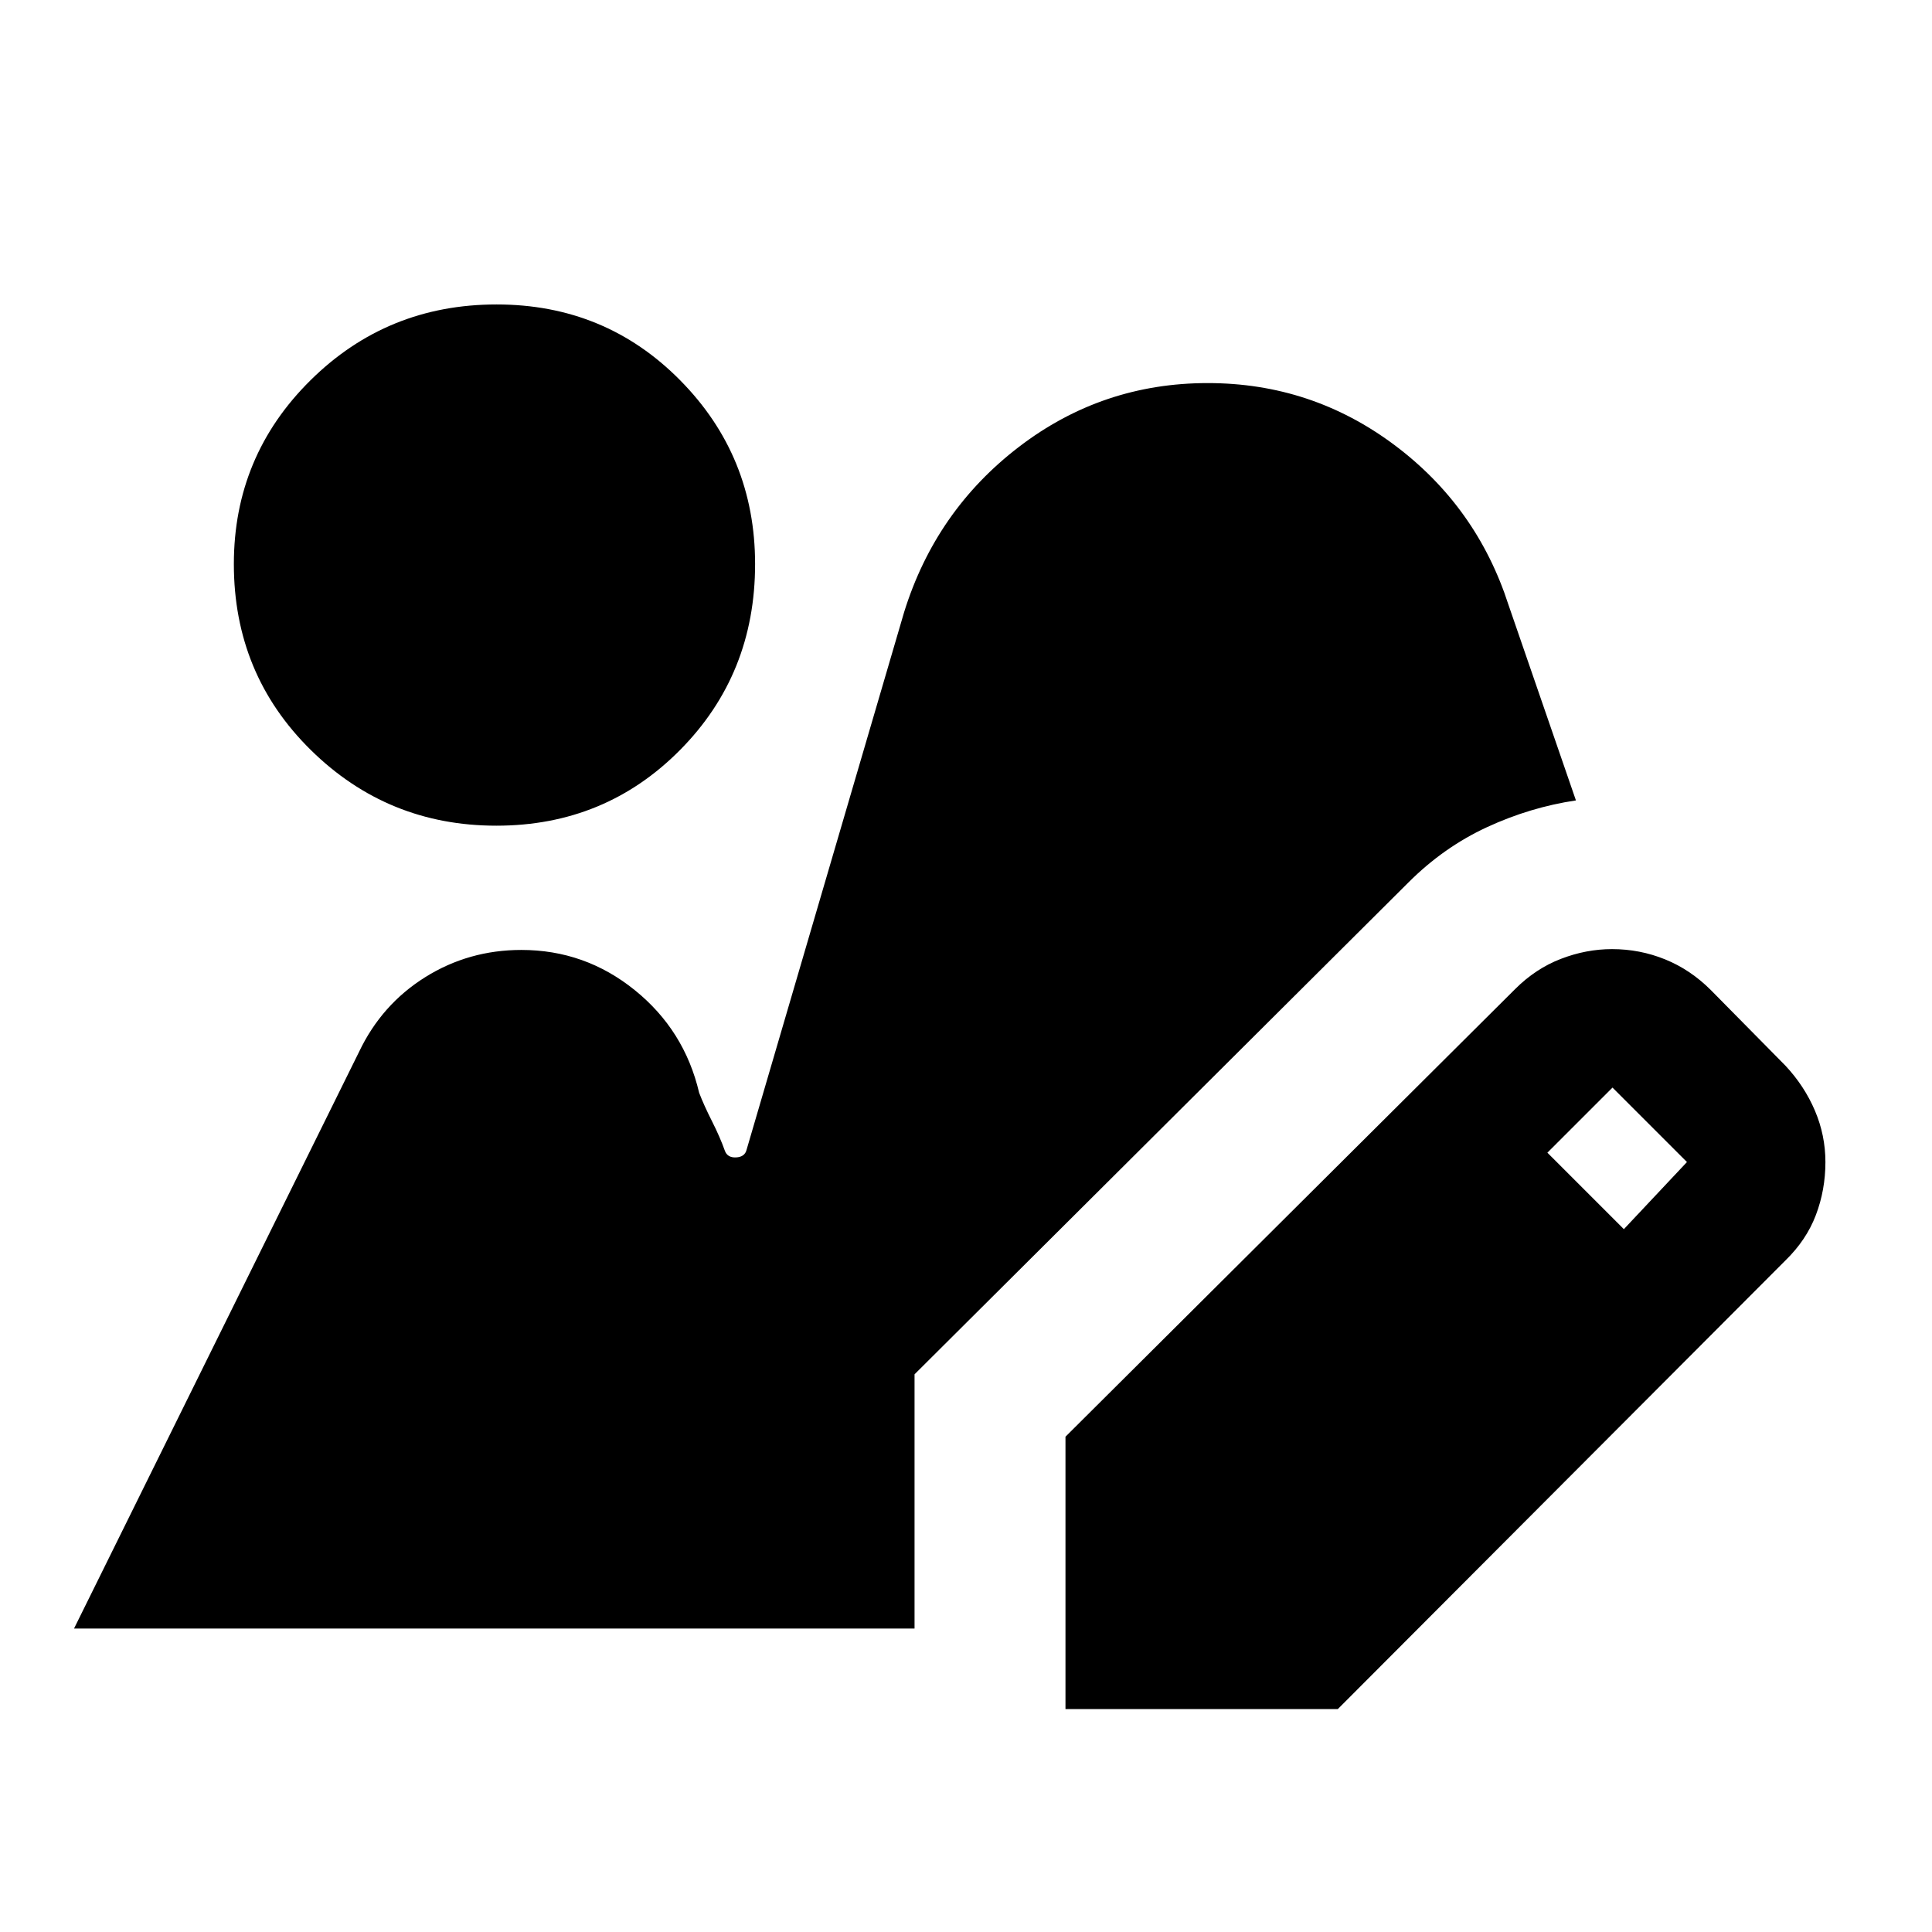 <svg xmlns="http://www.w3.org/2000/svg" height="24" viewBox="0 -960 960 960" width="24"><path d="M529.43-110.78v-135.33l223.4-222.39q10.19-10.2 22.76-15.04 12.57-4.85 25.42-4.85 13.81 0 26.38 5.1 12.57 5.09 22.76 15.29l37 37.5q9.46 10.12 14.68 22.38 5.21 12.27 5.21 25.53 0 13.83-4.73 26.31-4.73 12.47-15.16 22.61L664.76-110.78H529.43Zm277.46-238.46 31.35-33.35-37-37-32.35 32.35 38 38ZM246.64-549.72q-54.03 0-92.24-37.64-38.2-37.64-38.2-92.36 0-53.65 38.08-91.32 38.08-37.68 92.48-37.68 53.99 0 91.21 37.68 37.23 37.67 37.23 91.32 0 54.72-37.26 92.36t-91.3 37.64ZM36.78-150.78l141.65-286.59q11.2-23.52 32.84-37.07 21.64-13.54 47.79-13.54 31.61 0 56.33 19.95 24.72 19.94 32.02 51.05 2.37 6.18 6.37 14.1t6.37 14.6q1.25 3.6 5.6 3.39 4.36-.22 5.23-3.83l78.28-267.13q15.7-50.45 57.08-82.13 41.38-31.67 93.79-31.67 51.52 0 92.58 30.64 41.05 30.64 56.86 79.6l33.5 97.13q-22.72 3.37-44.22 13.31-21.5 9.95-39.02 27.47l-245.4 244.39v126.33H36.78Z"/></svg>
